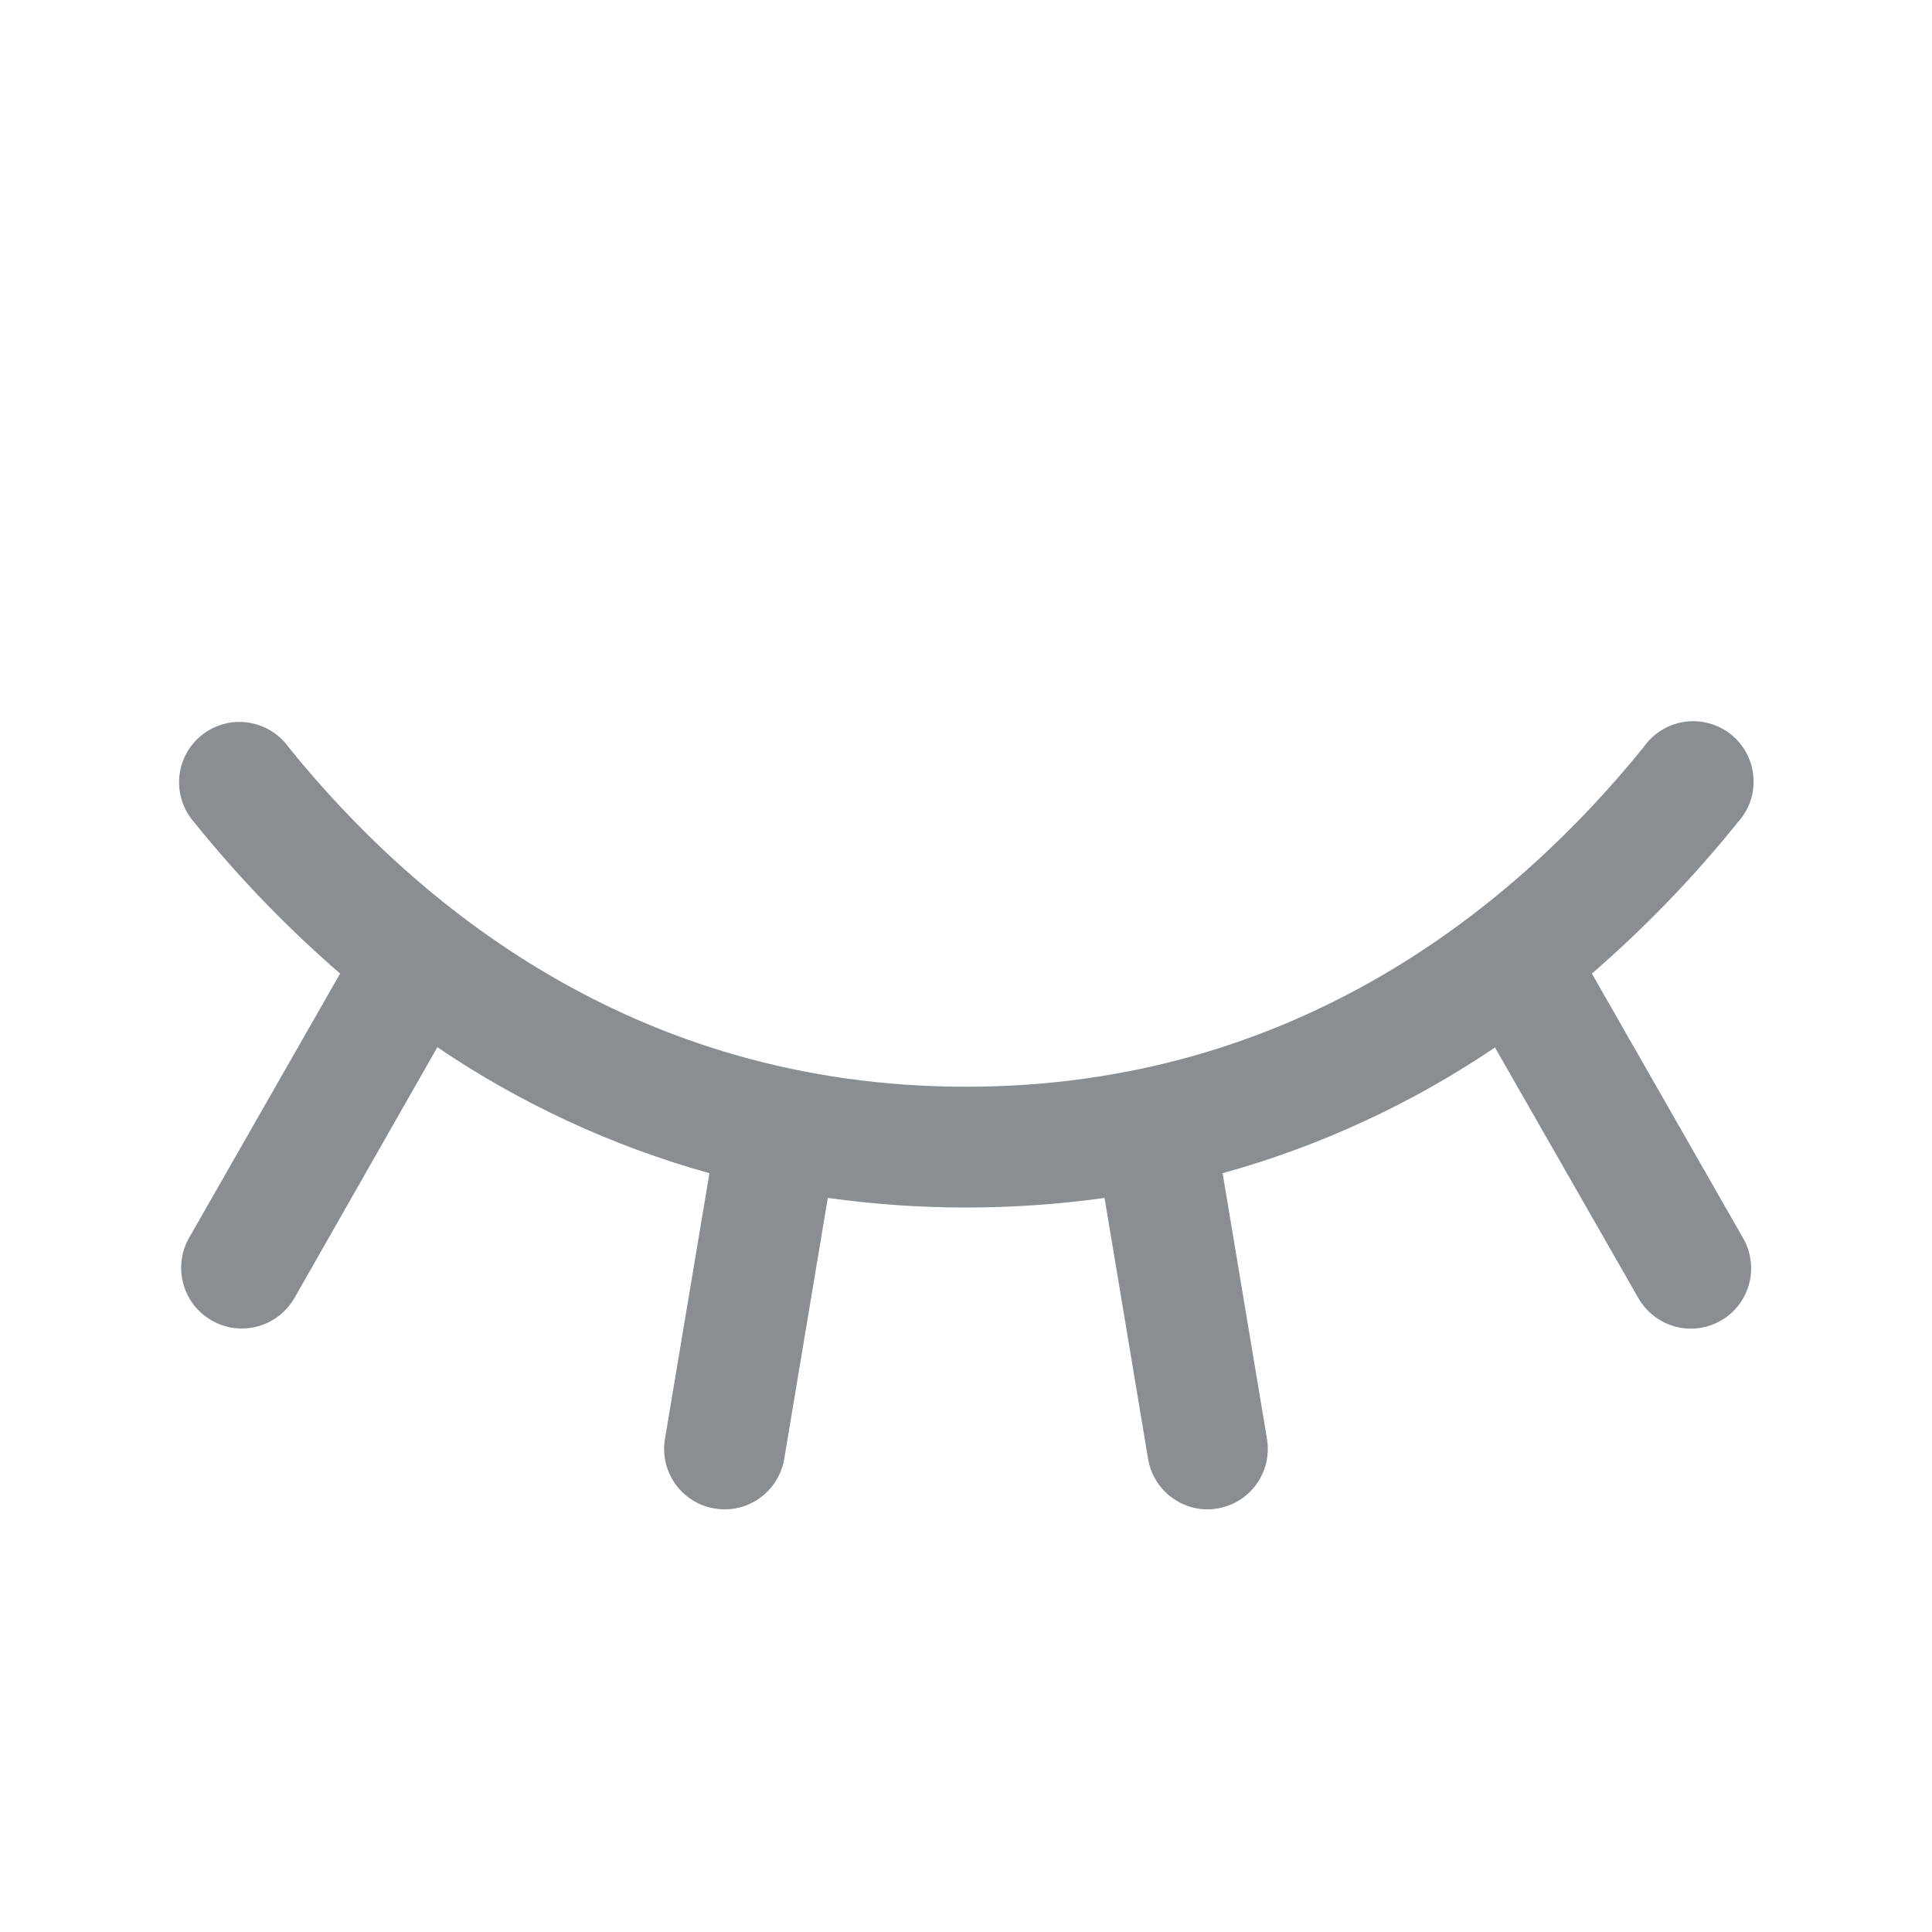<svg width="24" height="24" viewBox="0 0 24 24" fill="none" xmlns="http://www.w3.org/2000/svg">
    <path d="M21.376 16.406C21.29 16.455 21.196 16.486 21.098 16.499C21 16.511 20.901 16.504 20.806 16.478C20.711 16.452 20.622 16.407 20.544 16.346C20.466 16.286 20.401 16.21 20.352 16.125L18.571 13.012C17.535 13.713 16.393 14.24 15.188 14.574L15.739 17.876C15.755 17.973 15.752 18.073 15.73 18.169C15.707 18.265 15.666 18.355 15.609 18.436C15.552 18.516 15.479 18.584 15.396 18.636C15.312 18.688 15.219 18.723 15.122 18.739C15.082 18.746 15.041 18.75 15.001 18.75C14.823 18.75 14.652 18.686 14.517 18.572C14.381 18.457 14.291 18.298 14.262 18.123L13.721 14.881C12.581 15.04 11.423 15.04 10.283 14.881L9.742 18.123C9.712 18.298 9.622 18.457 9.486 18.572C9.351 18.687 9.179 18.75 9.001 18.75C8.959 18.75 8.918 18.746 8.877 18.739C8.78 18.723 8.687 18.688 8.603 18.636C8.52 18.584 8.447 18.516 8.39 18.436C8.333 18.355 8.292 18.265 8.269 18.169C8.247 18.073 8.244 17.973 8.26 17.876L8.813 14.574C7.609 14.239 6.468 13.71 5.433 13.009L3.657 16.125C3.558 16.298 3.393 16.425 3.201 16.477C3.008 16.529 2.802 16.503 2.629 16.403C2.455 16.304 2.329 16.14 2.277 15.947C2.224 15.754 2.251 15.548 2.35 15.375L4.225 12.094C3.567 11.524 2.961 10.897 2.416 10.219C2.348 10.143 2.296 10.054 2.264 9.957C2.231 9.86 2.219 9.758 2.227 9.657C2.235 9.555 2.264 9.456 2.312 9.366C2.36 9.276 2.426 9.197 2.505 9.133C2.585 9.069 2.676 9.023 2.775 8.995C2.873 8.968 2.975 8.961 3.076 8.975C3.177 8.989 3.274 9.023 3.362 9.076C3.449 9.128 3.525 9.198 3.584 9.281C5.14 11.207 7.863 13.5 12.001 13.5C16.139 13.5 18.862 11.204 20.418 9.281C20.477 9.197 20.552 9.125 20.64 9.071C20.727 9.017 20.825 8.981 20.927 8.967C21.029 8.952 21.132 8.958 21.232 8.986C21.331 9.013 21.423 9.06 21.504 9.124C21.584 9.189 21.65 9.269 21.698 9.36C21.746 9.451 21.774 9.551 21.782 9.654C21.789 9.757 21.776 9.86 21.742 9.957C21.708 10.054 21.654 10.143 21.584 10.219C21.039 10.897 20.433 11.524 19.775 12.094L21.65 15.375C21.7 15.46 21.733 15.555 21.746 15.653C21.76 15.752 21.754 15.852 21.728 15.948C21.703 16.044 21.659 16.133 21.598 16.212C21.538 16.291 21.462 16.357 21.376 16.406Z"
          fill="#898E93"></path>
</svg>